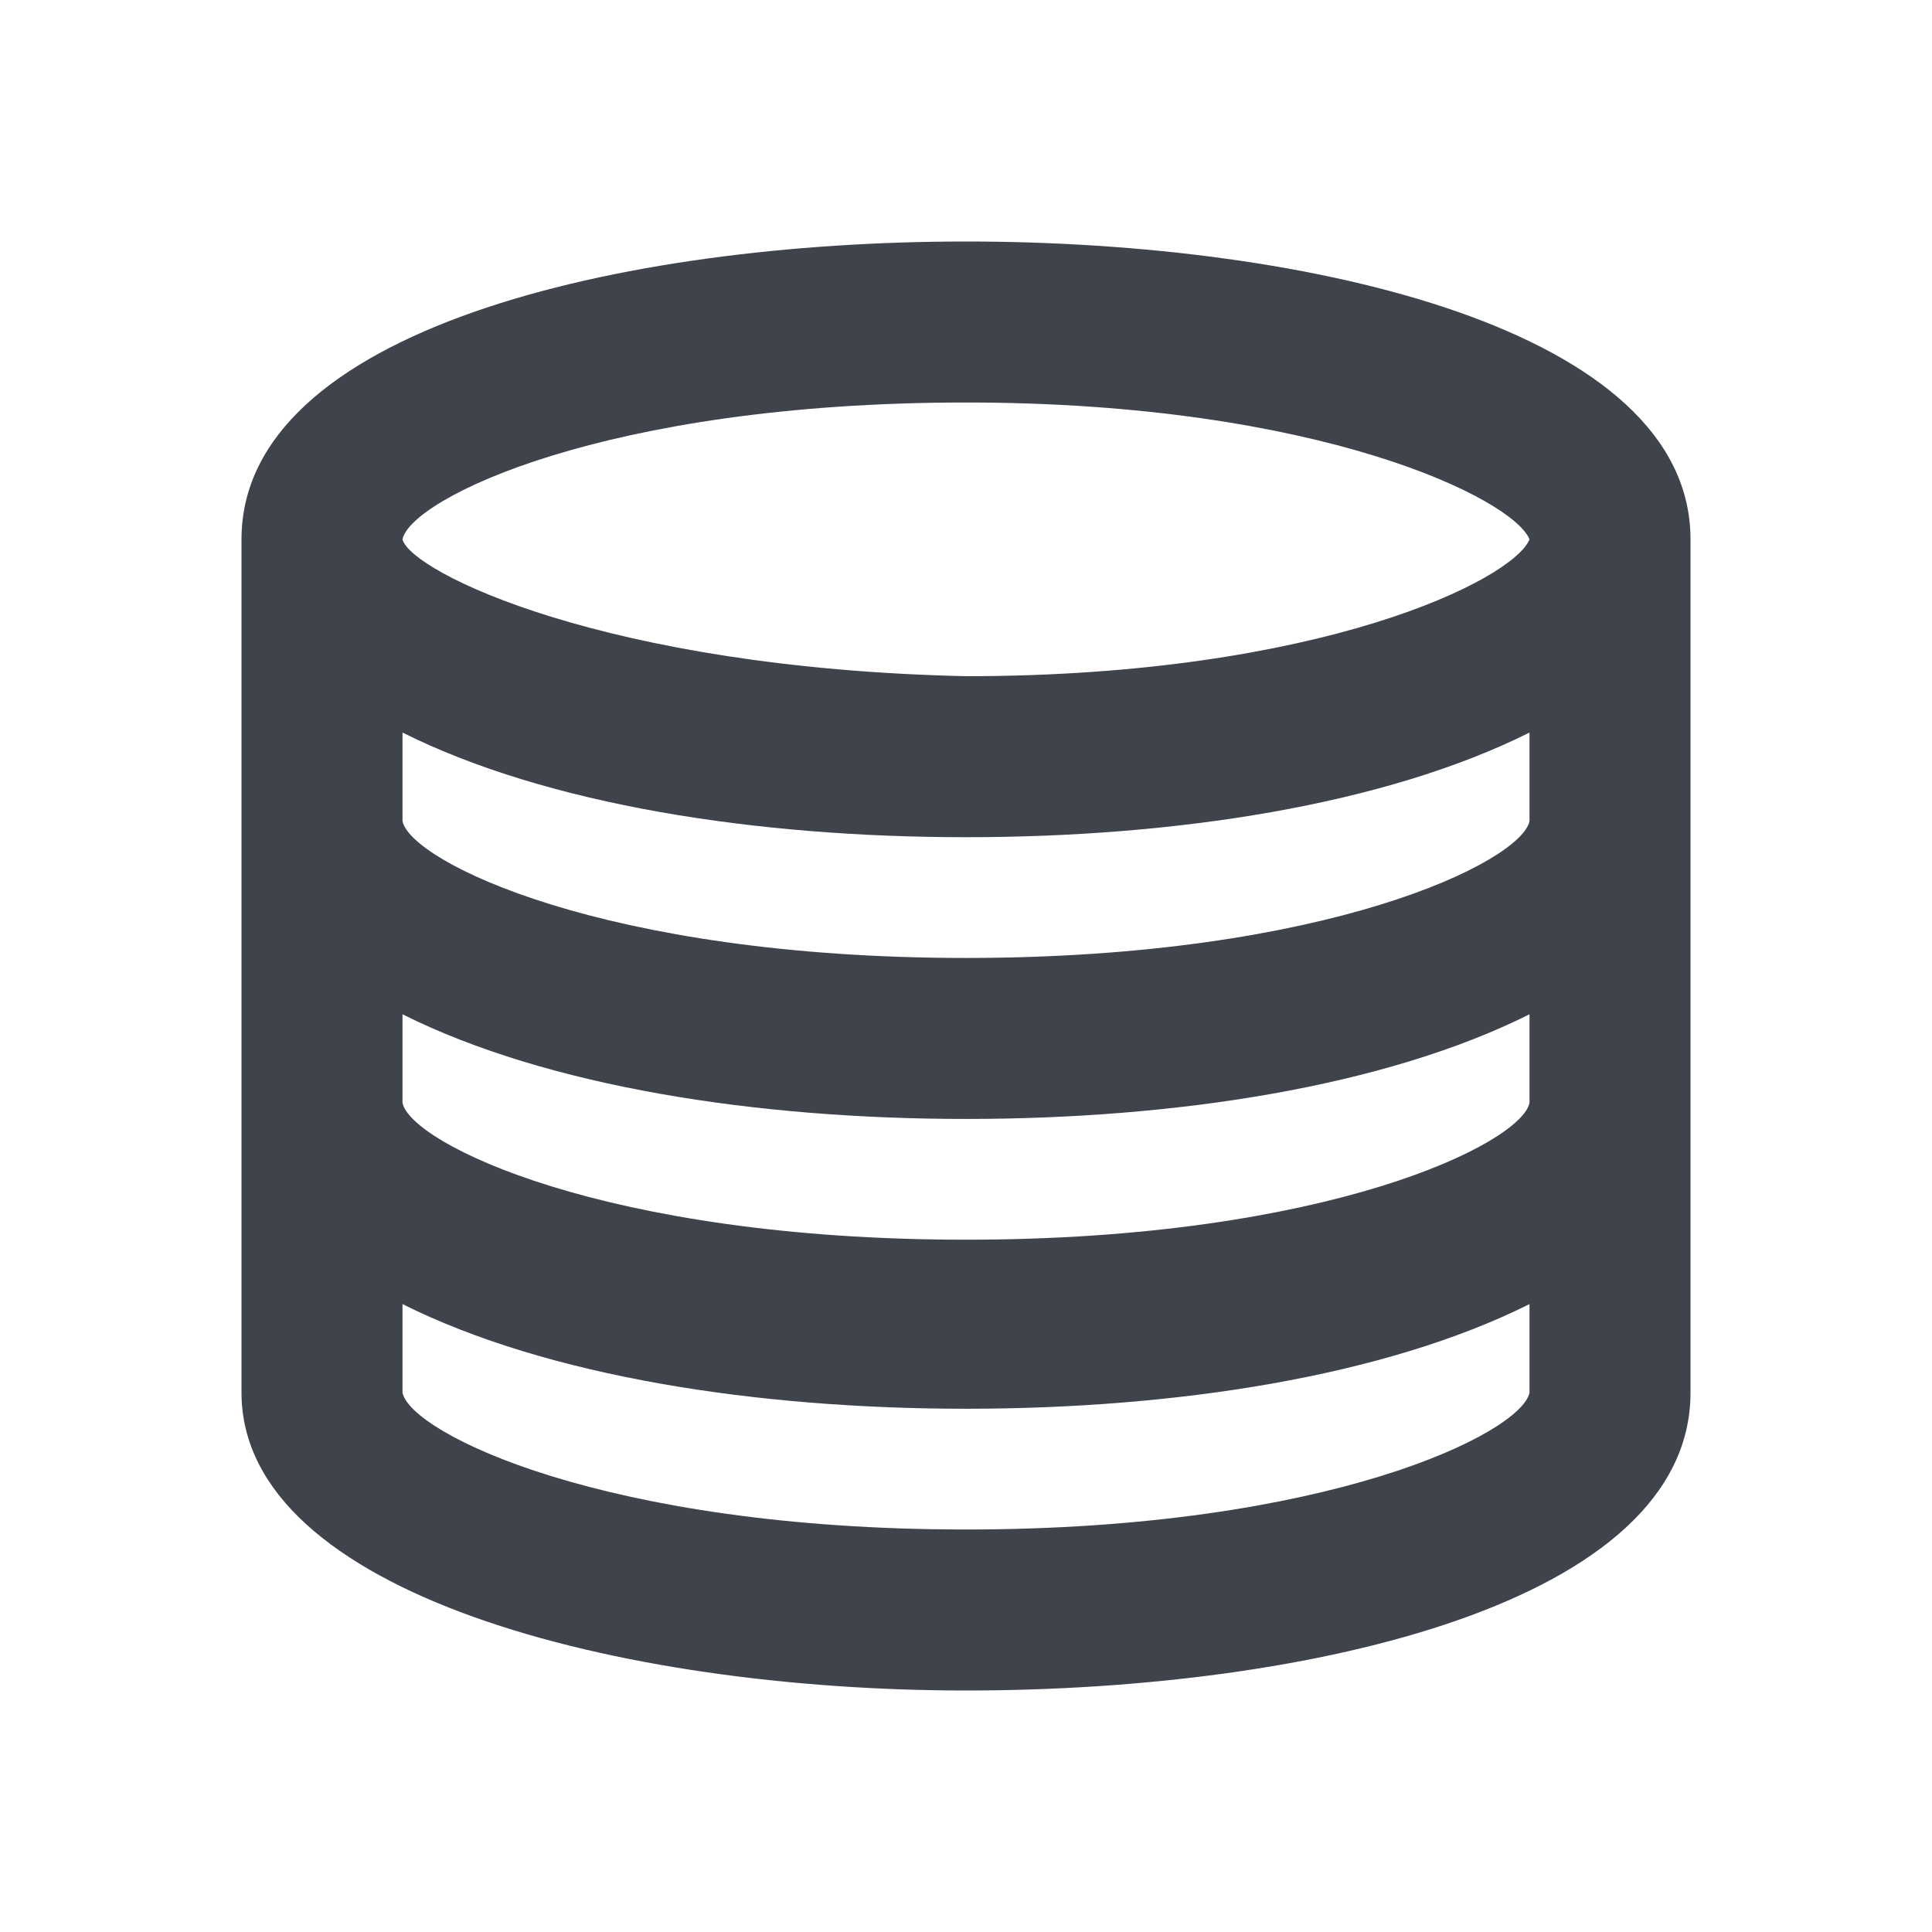 <?xml version="1.0" encoding="utf-8"?>
<!-- Generator: Adobe Illustrator 24.1.2, SVG Export Plug-In . SVG Version: 6.00 Build 0)  -->
<svg version="1.1" xmlns="http://www.w3.org/2000/svg" xmlns:xlink="http://www.w3.org/1999/xlink" x="0px" y="0px"
	 viewBox="0 0 24 24" style="enable-background:new 0 0 24 24;" xml:space="preserve">
<style type="text/css">
	.st0{fill:#3F434C;}
</style>
<g id="guides">
</g>
<g id="Ebene_1">
	<path class="st0" d="M3,17.3c0,2.5,4.7,3.7,9,3.7s9-1.1,9-3.7V6.7C21,4.1,16.3,3,12,3S3,4.1,3,6.7V17.3z M5,6.7C5.1,6.2,7.5,5,12,5
		c4.4,0,6.8,1.2,7,1.7c-0.2,0.5-2.6,1.7-7,1.7C7.5,8.3,5.1,7.1,5,6.7L5,6.7z M5,9.1c1.8,0.9,4.4,1.3,7,1.3c2.6,0,5.2-0.4,7-1.3
		l0,1.1c-0.1,0.5-2.5,1.7-7,1.7c-4.5,0-6.9-1.2-7-1.7V9.1z M5,12.6c1.8,0.9,4.4,1.3,7,1.3c2.6,0,5.2-0.4,7-1.3l0,1.1
		c-0.1,0.5-2.5,1.7-7,1.7c-4.5,0-6.9-1.2-7-1.7V12.6z M5,16.2c1.8,0.9,4.4,1.3,7,1.3c2.6,0,5.2-0.4,7-1.3l0,1.1
		c-0.1,0.5-2.5,1.7-7,1.7s-6.9-1.2-7-1.7V16.2z"/>
</g>
</svg>

